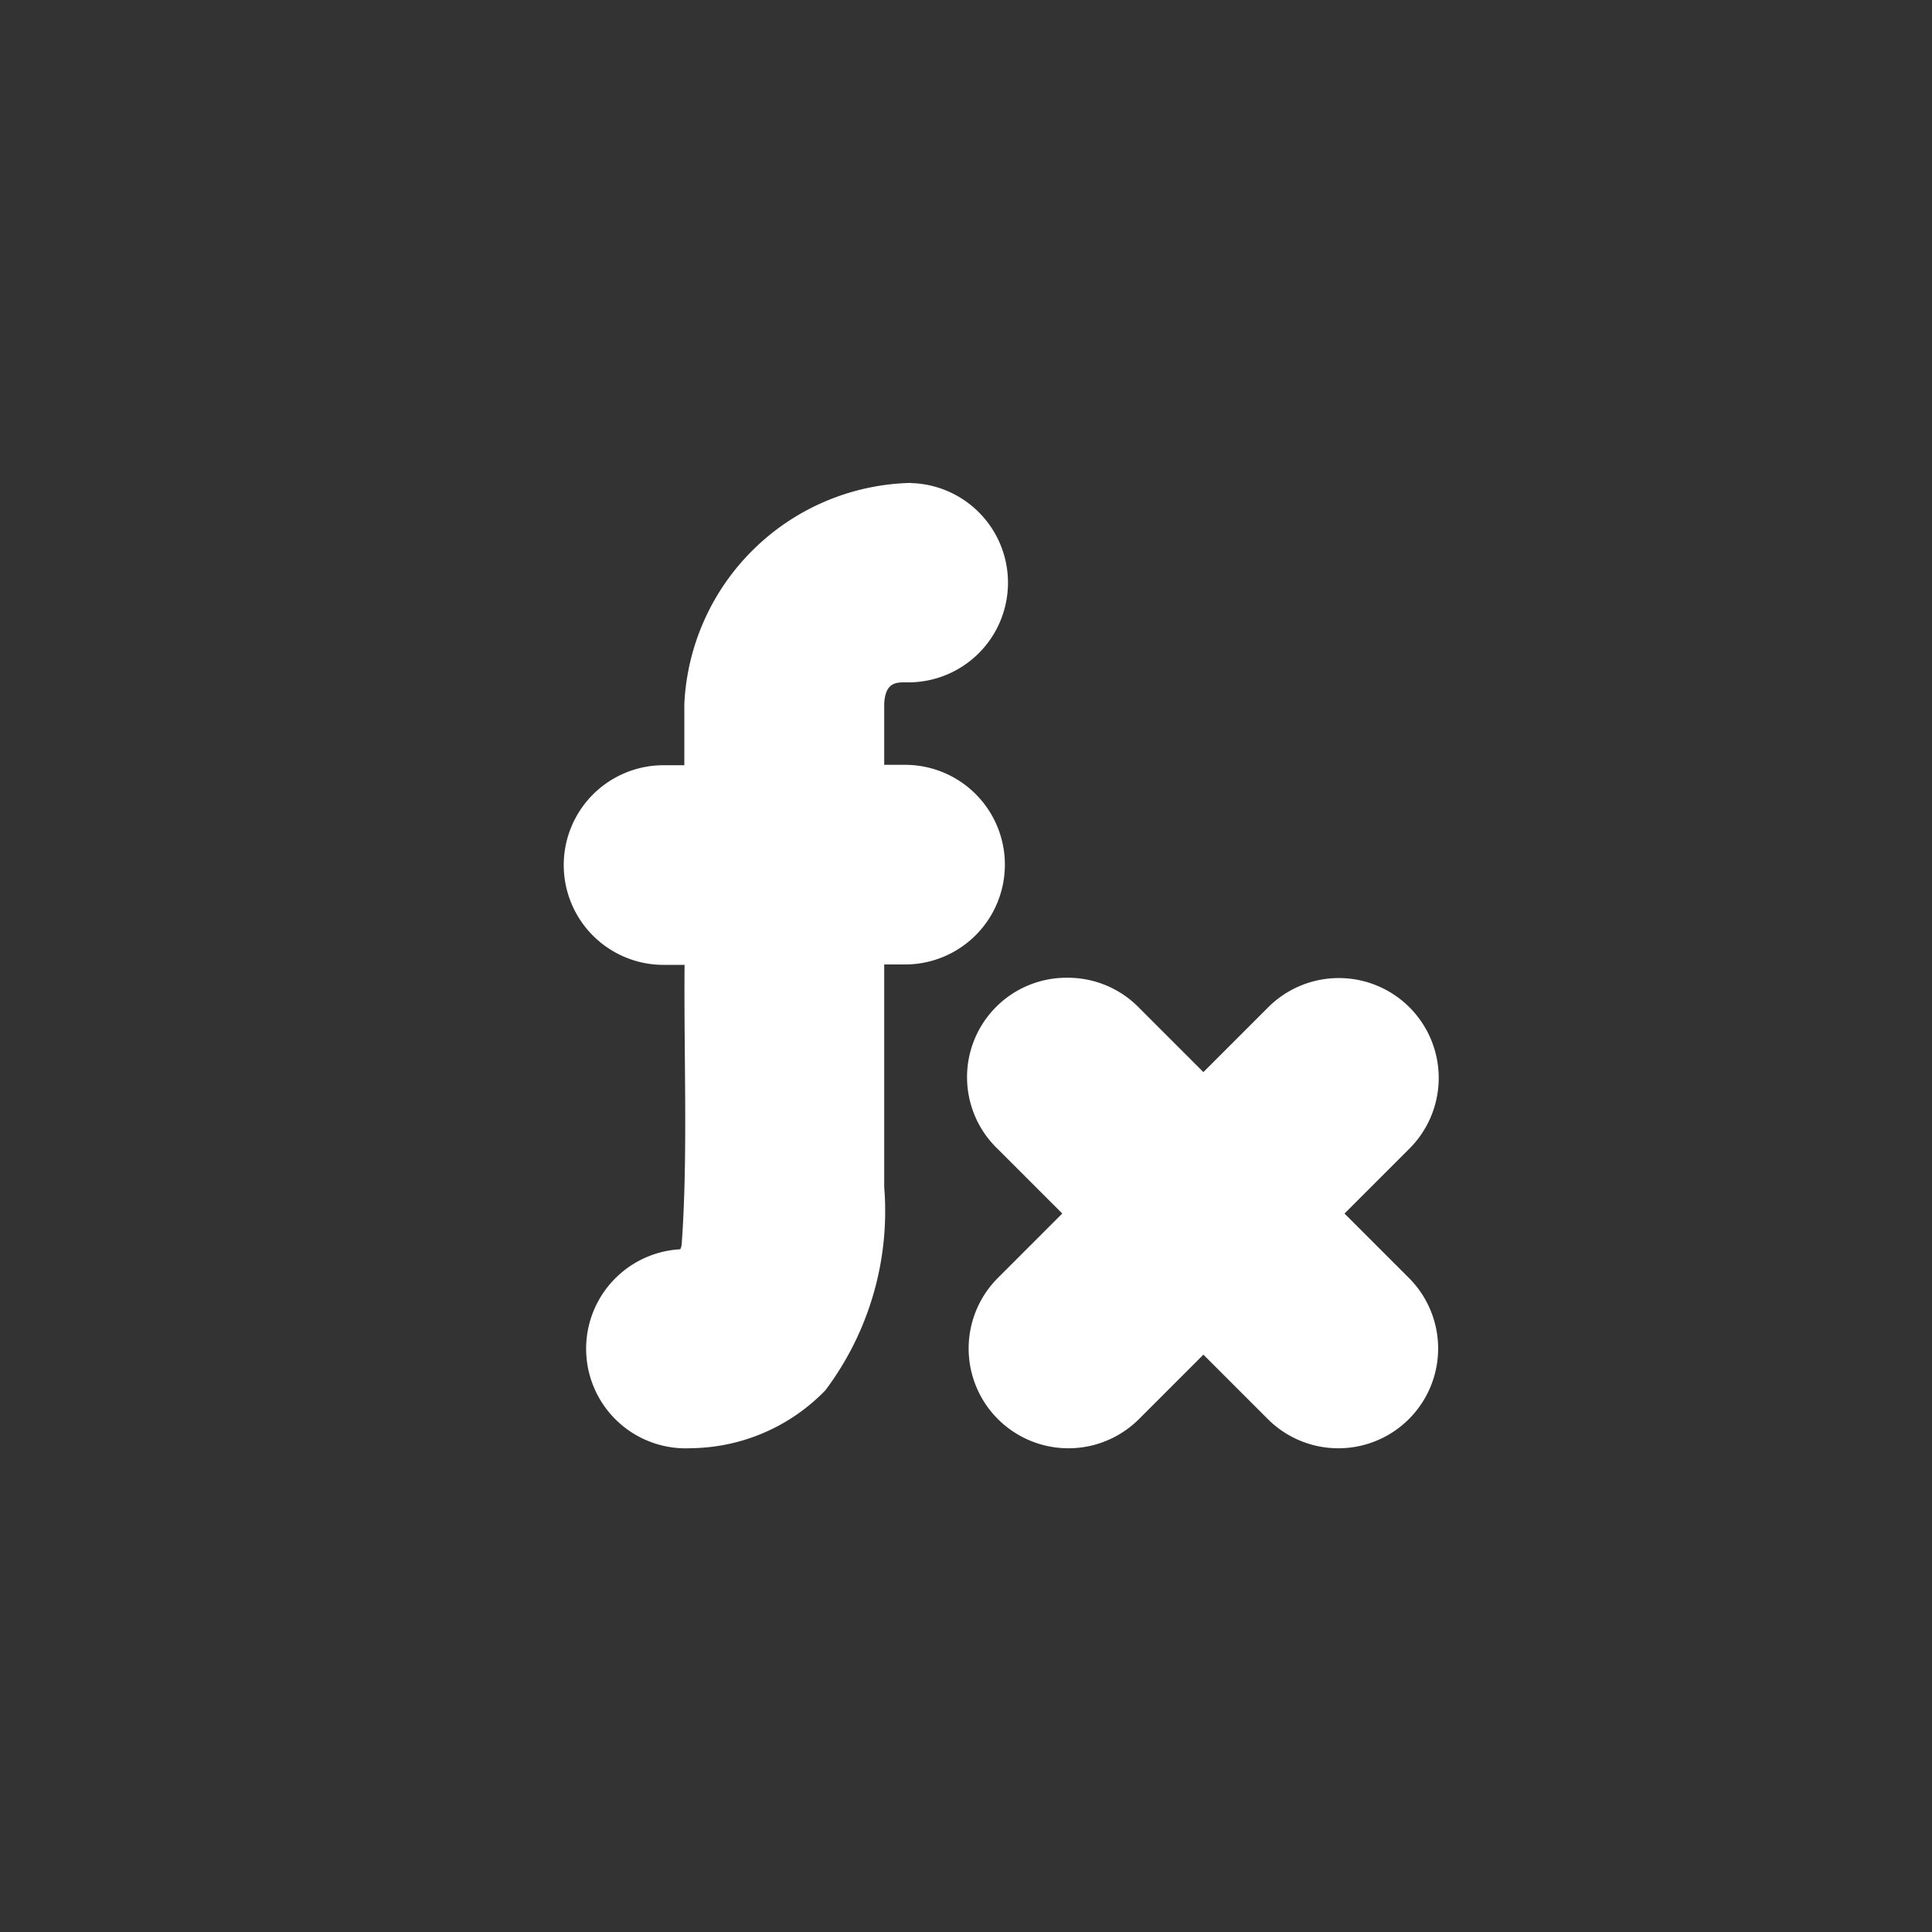 <svg xmlns="http://www.w3.org/2000/svg" width="24" height="24" viewBox="0 0 24 24">
    <rect x="0" y="0" width="24" height="24" fill="#333333" stroke="none"/>
    <g>
        <g>
            <path fill="#fff" d="M5.172 291.253A2.883 2.883 0 0 0 2.358 294v.76H2.1a1.24 1.24 0 1 0 0 2.48h.261c-.01 1.145.043 2.384-.036 3.474a.173.173 0 0 1-.018.059 1.237 1.237 0 0 0 .137 2.471 2.357 2.357 0 0 0 1.666-.719A3.706 3.706 0 0 0 4.841 300v-2.765H5.1a1.24 1.24 0 0 0 0-2.48h-.259v-.76c.014-.255.137-.265.261-.265a1.238 1.238 0 1 0 .07-2.475zm1.946 6.147a1.235 1.235 0 0 0-.865 2.129l.8.8-.8.8a1.239 1.239 0 0 0 1.753 1.753l.8-.8.8.8a1.239 1.239 0 1 0 1.753-1.753l-.8-.8.8-.8a1.241 1.241 0 1 0-1.753-1.757l-.8.8-.8-.8a1.235 1.235 0 0 0-.888-.372z" transform="translate(6.999 5.999) translate(-.856 -291.253)"/>
        </g>
    </g>
</svg>
